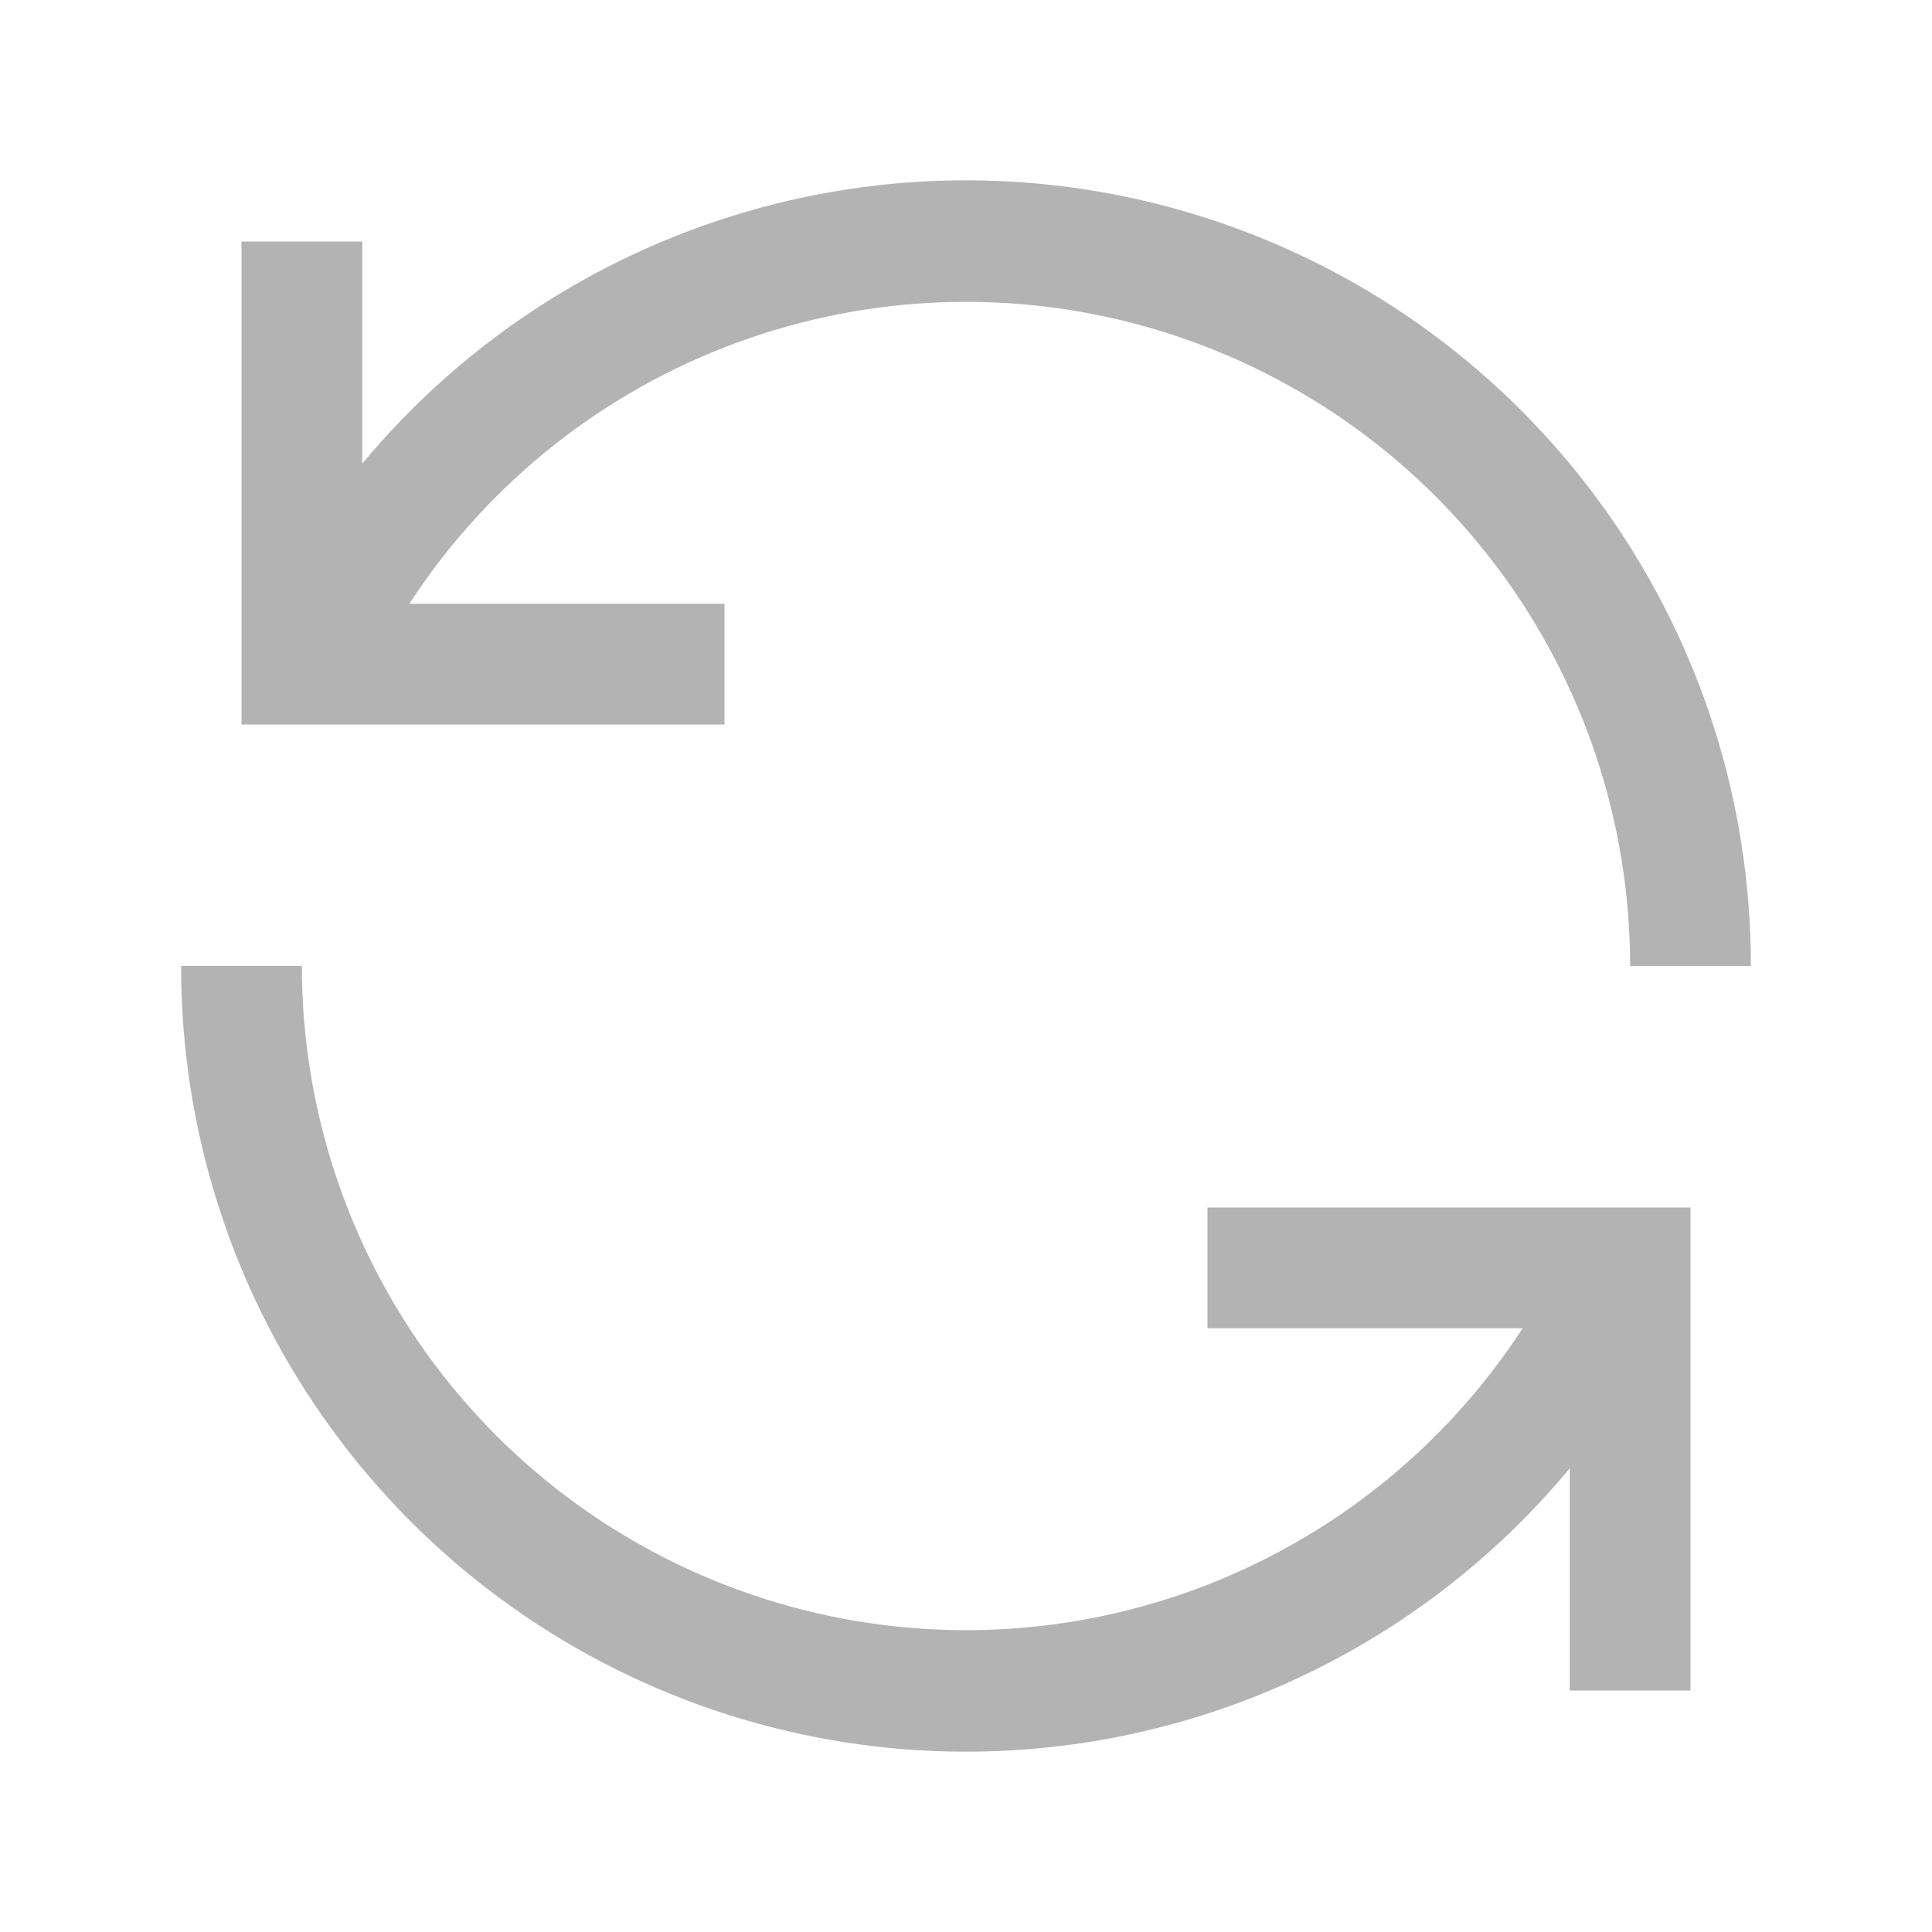 <svg width="32" height="32" viewBox="0 0 32 32" fill="none" xmlns="http://www.w3.org/2000/svg">
<path d="M12 10H6.78C8.073 8.013 9.974 6.496 12.2 5.677C14.425 4.858 16.856 4.779 19.129 5.454C21.403 6.129 23.397 7.52 24.816 9.42C26.234 11.321 27 13.629 27 16H29C29.003 13.326 28.18 10.715 26.645 8.525C25.11 6.335 22.937 4.672 20.422 3.762C17.907 2.852 15.173 2.74 12.592 3.442C10.011 4.143 7.709 5.623 6 7.68V4H4V12H12V10ZM20 22H25.22C23.927 23.988 22.026 25.504 19.8 26.324C17.575 27.143 15.144 27.221 12.871 26.546C10.597 25.872 8.603 24.481 7.184 22.58C5.766 20.68 5 18.372 5 16H3C2.997 18.675 3.819 21.285 5.355 23.475C6.89 25.665 9.063 27.329 11.578 28.238C14.093 29.148 16.827 29.26 19.408 28.559C21.989 27.858 24.291 26.378 26 24.32V28H28V20H20V22Z" fill="#B3B3B3"/>
</svg>

